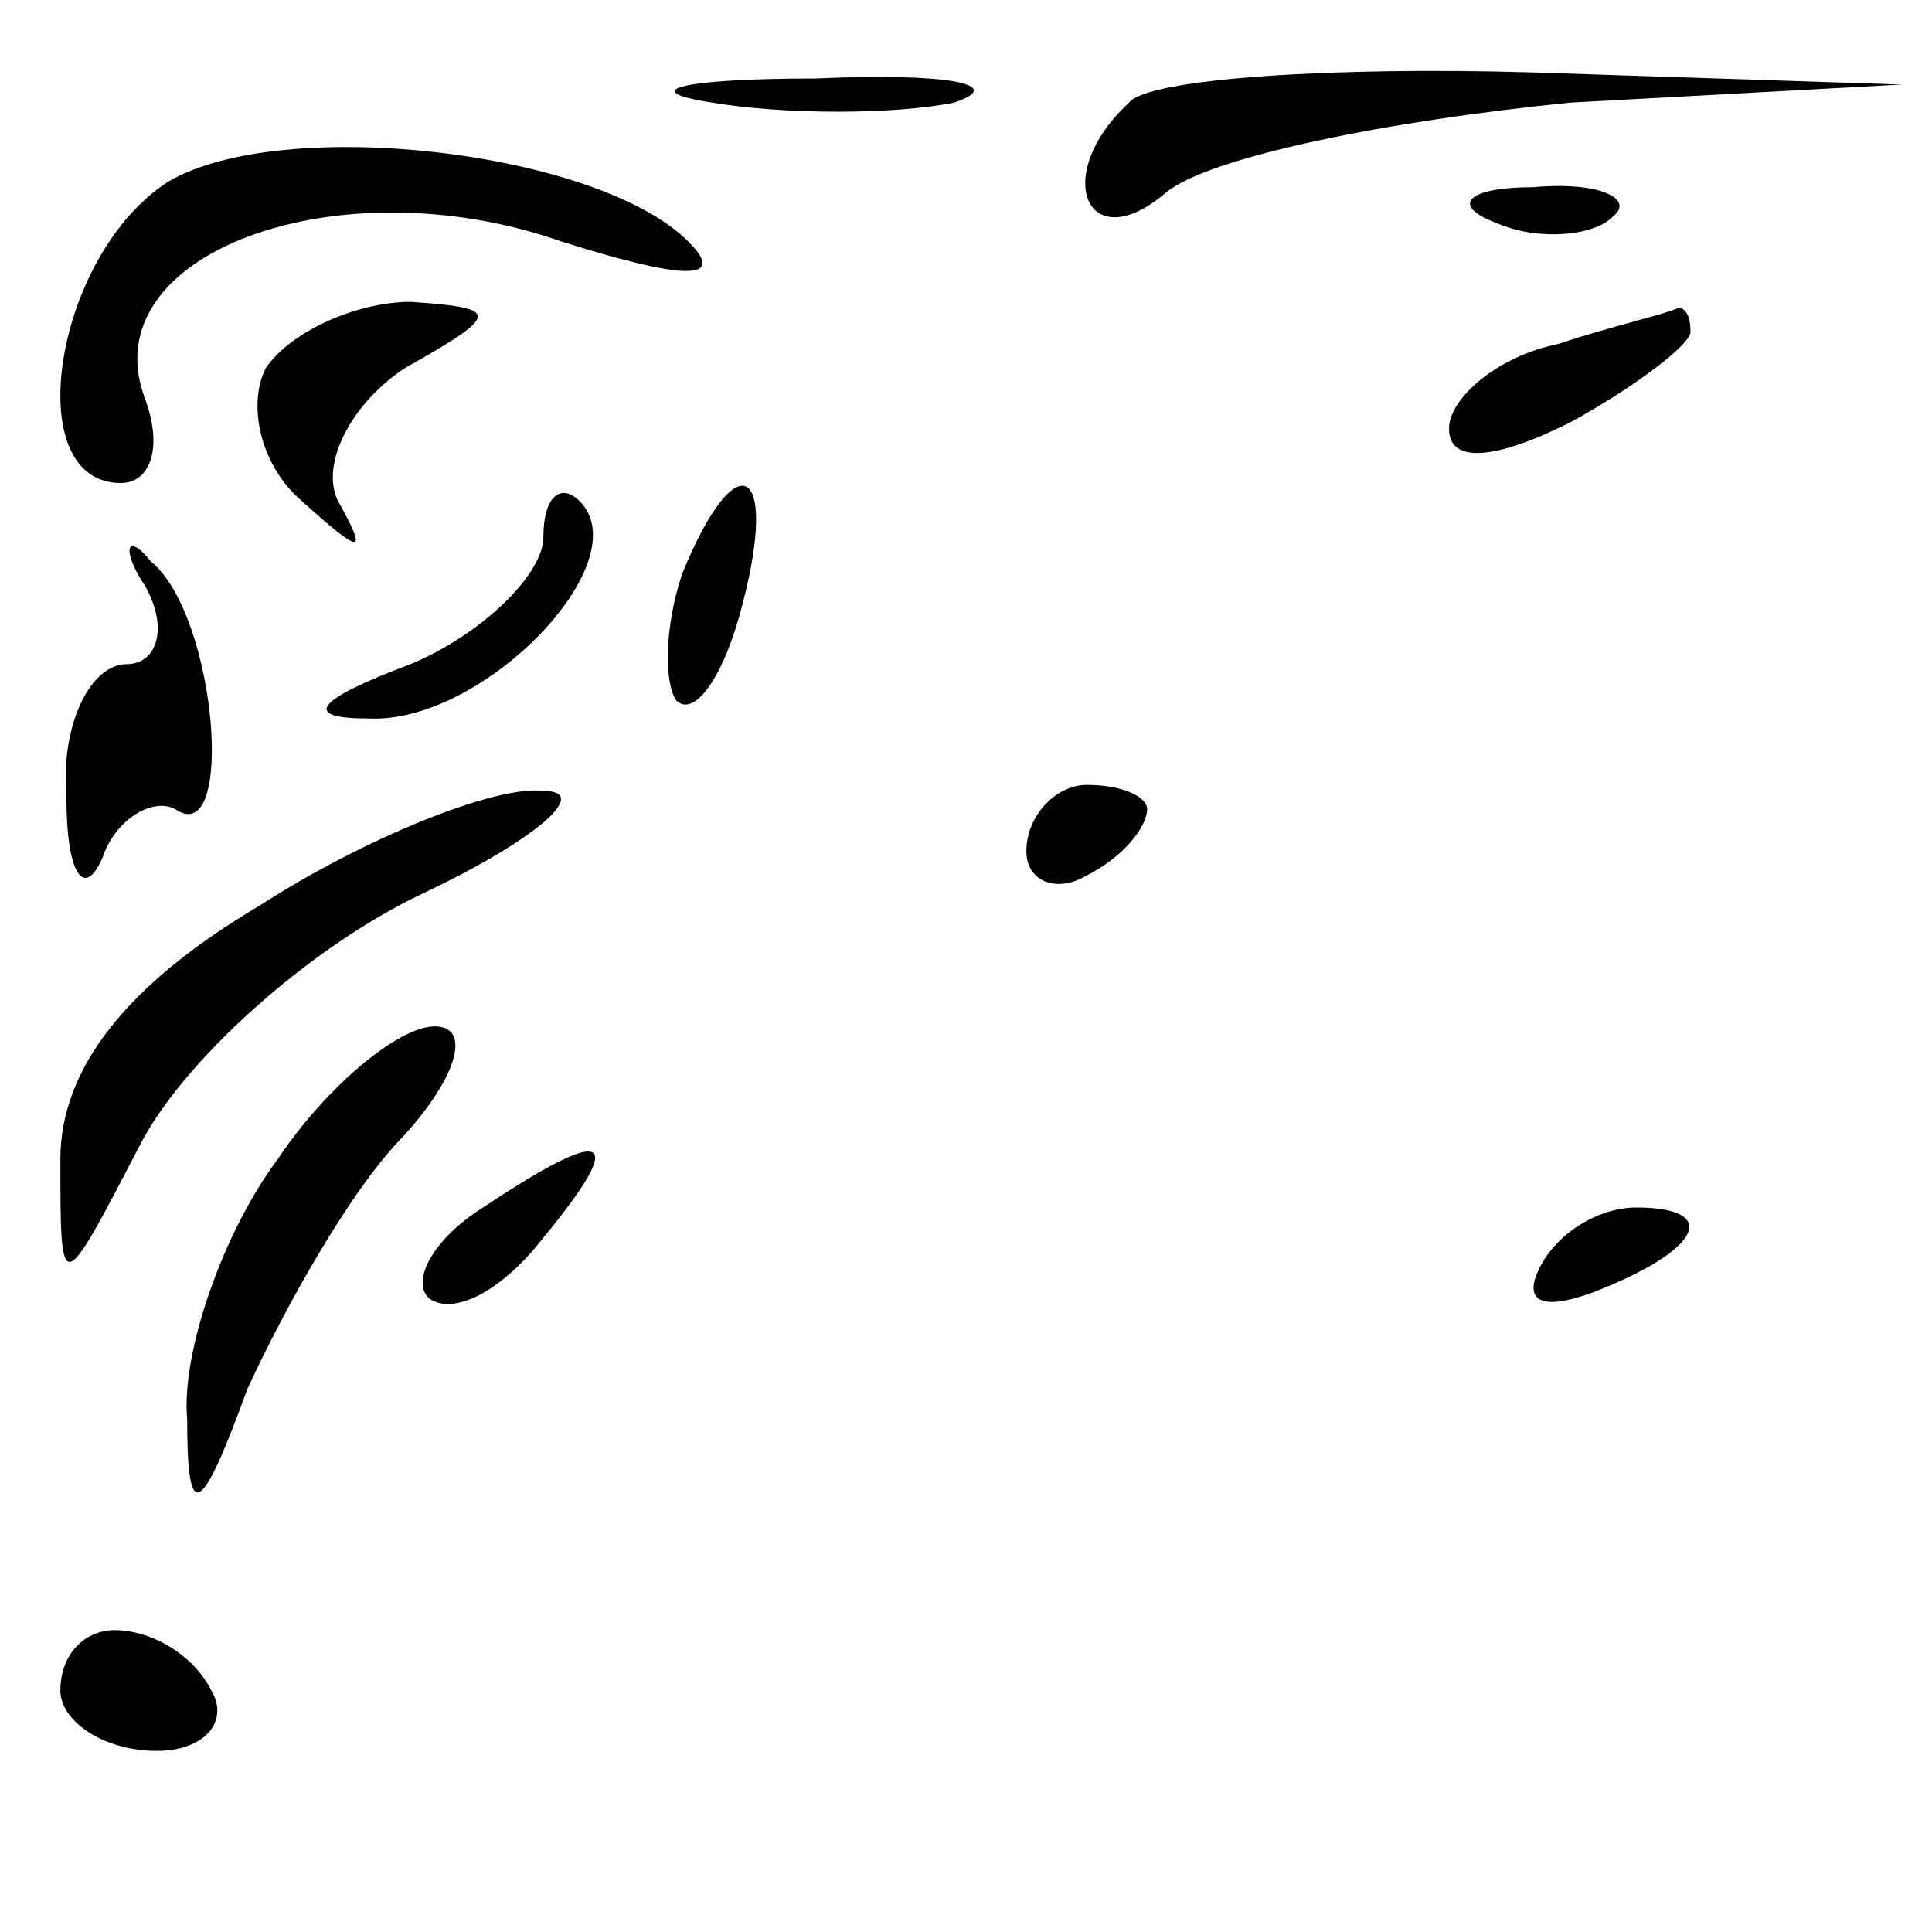 <?xml version="1.0" standalone="no"?>
<!DOCTYPE svg PUBLIC "-//W3C//DTD SVG 20010904//EN"
 "http://www.w3.org/TR/2001/REC-SVG-20010904/DTD/svg10.dtd">
<svg version="1.0" xmlns="http://www.w3.org/2000/svg"
 width="32pt" height="32pt" viewBox="0 0 32 32"
 preserveAspectRatio="xMidYMid meet">
<g transform="translate(0,32) scale(0.1,-0.1)"
fill="#000000" stroke="none">
<path fill="#000000" stroke="none" d="M118 303 c12 -2 30 -2 40 0 9 3 -1 5
-23 4 -22 0 -30 -2 -17 -4z"/>
<path fill="#000000" stroke="none" d="M187 303 c-13 -12 -7 -26 6 -15 7 6 37
12 67 15 l55 3 -61 2 c-33 1 -64 -1 -67 -5z"/>
<path fill="#000000" stroke="none" d="M28 290 c-19 -12 -25 -50 -8 -50 5 0 7
6 4 14 -9 24 32 39 69 26 19 -6 28 -7 21 0 -15 15 -67 21 -86 10z"/>
<path fill="#000000" stroke="none" d="M248 283 c7 -3 16 -2 19 1 4 3 -2 6
-13 5 -11 0 -14 -3 -6 -6z"/>
<path fill="#000000" stroke="none" d="M44 259 c-3 -6 -1 -16 6 -22 10 -9 11
-9 6 0 -3 6 2 16 11 22 16 9 16 10 1 11 -9 0 -20 -5 -24 -11z"/>
<path fill="#000000" stroke="none" d="M258 263 c-10 -2 -18 -9 -18 -14 0 -6
8 -5 20 1 11 6 20 13 20 15 0 3 -1 4 -2 4 -2 -1 -11 -3 -20 -6z"/>
<path fill="#000000" stroke="none" d="M90 231 c0 -6 -10 -16 -22 -21 -16 -6
-18 -9 -7 -9 19 -1 45 26 35 36 -3 3 -6 1 -6 -6z"/>
<path fill="#000000" stroke="none" d="M113 225 c-3 -9 -3 -18 -1 -21 3 -3 8
4 11 16 6 23 -1 27 -10 5z"/>
<path fill="#000000" stroke="none" d="M24 223 c4 -7 2 -13 -3 -13 -6 0 -11
-10 -10 -22 0 -13 3 -17 6 -10 2 6 8 10 12 8 10 -7 7 32 -4 41 -4 5 -5 2 -1
-4z"/>
<path fill="#000000" stroke="none" d="M43 170 c-22 -13 -33 -27 -33 -42 0
-23 0 -23 13 2 7 14 28 33 47 42 19 9 28 17 20 17 -8 1 -30 -8 -47 -19z"/>
<path fill="#000000" stroke="none" d="M170 179 c0 -5 5 -7 10 -4 6 3 10 8 10
11 0 2 -4 4 -10 4 -5 0 -10 -5 -10 -11z"/>
<path fill="#000000" stroke="none" d="M46 128 c-9 -12 -16 -32 -15 -43 0 -17
2 -17 10 5 6 13 17 33 26 42 9 10 11 18 5 18 -6 0 -18 -10 -26 -22z"/>
<path fill="#000000" stroke="none" d="M80 120 c-8 -5 -12 -12 -9 -15 4 -3 12
1 19 10 14 17 11 19 -10 5z"/>
<path fill="#000000" stroke="none" d="M255 110 c-3 -6 1 -7 9 -4 18 7 21 14
7 14 -6 0 -13 -4 -16 -10z"/>
<path fill="#000000" stroke="none" d="M10 40 c0 -5 7 -10 16 -10 8 0 12 5 9
10 -3 6 -10 10 -16 10 -5 0 -9 -4 -9 -10z"/>
</g>
</svg>
